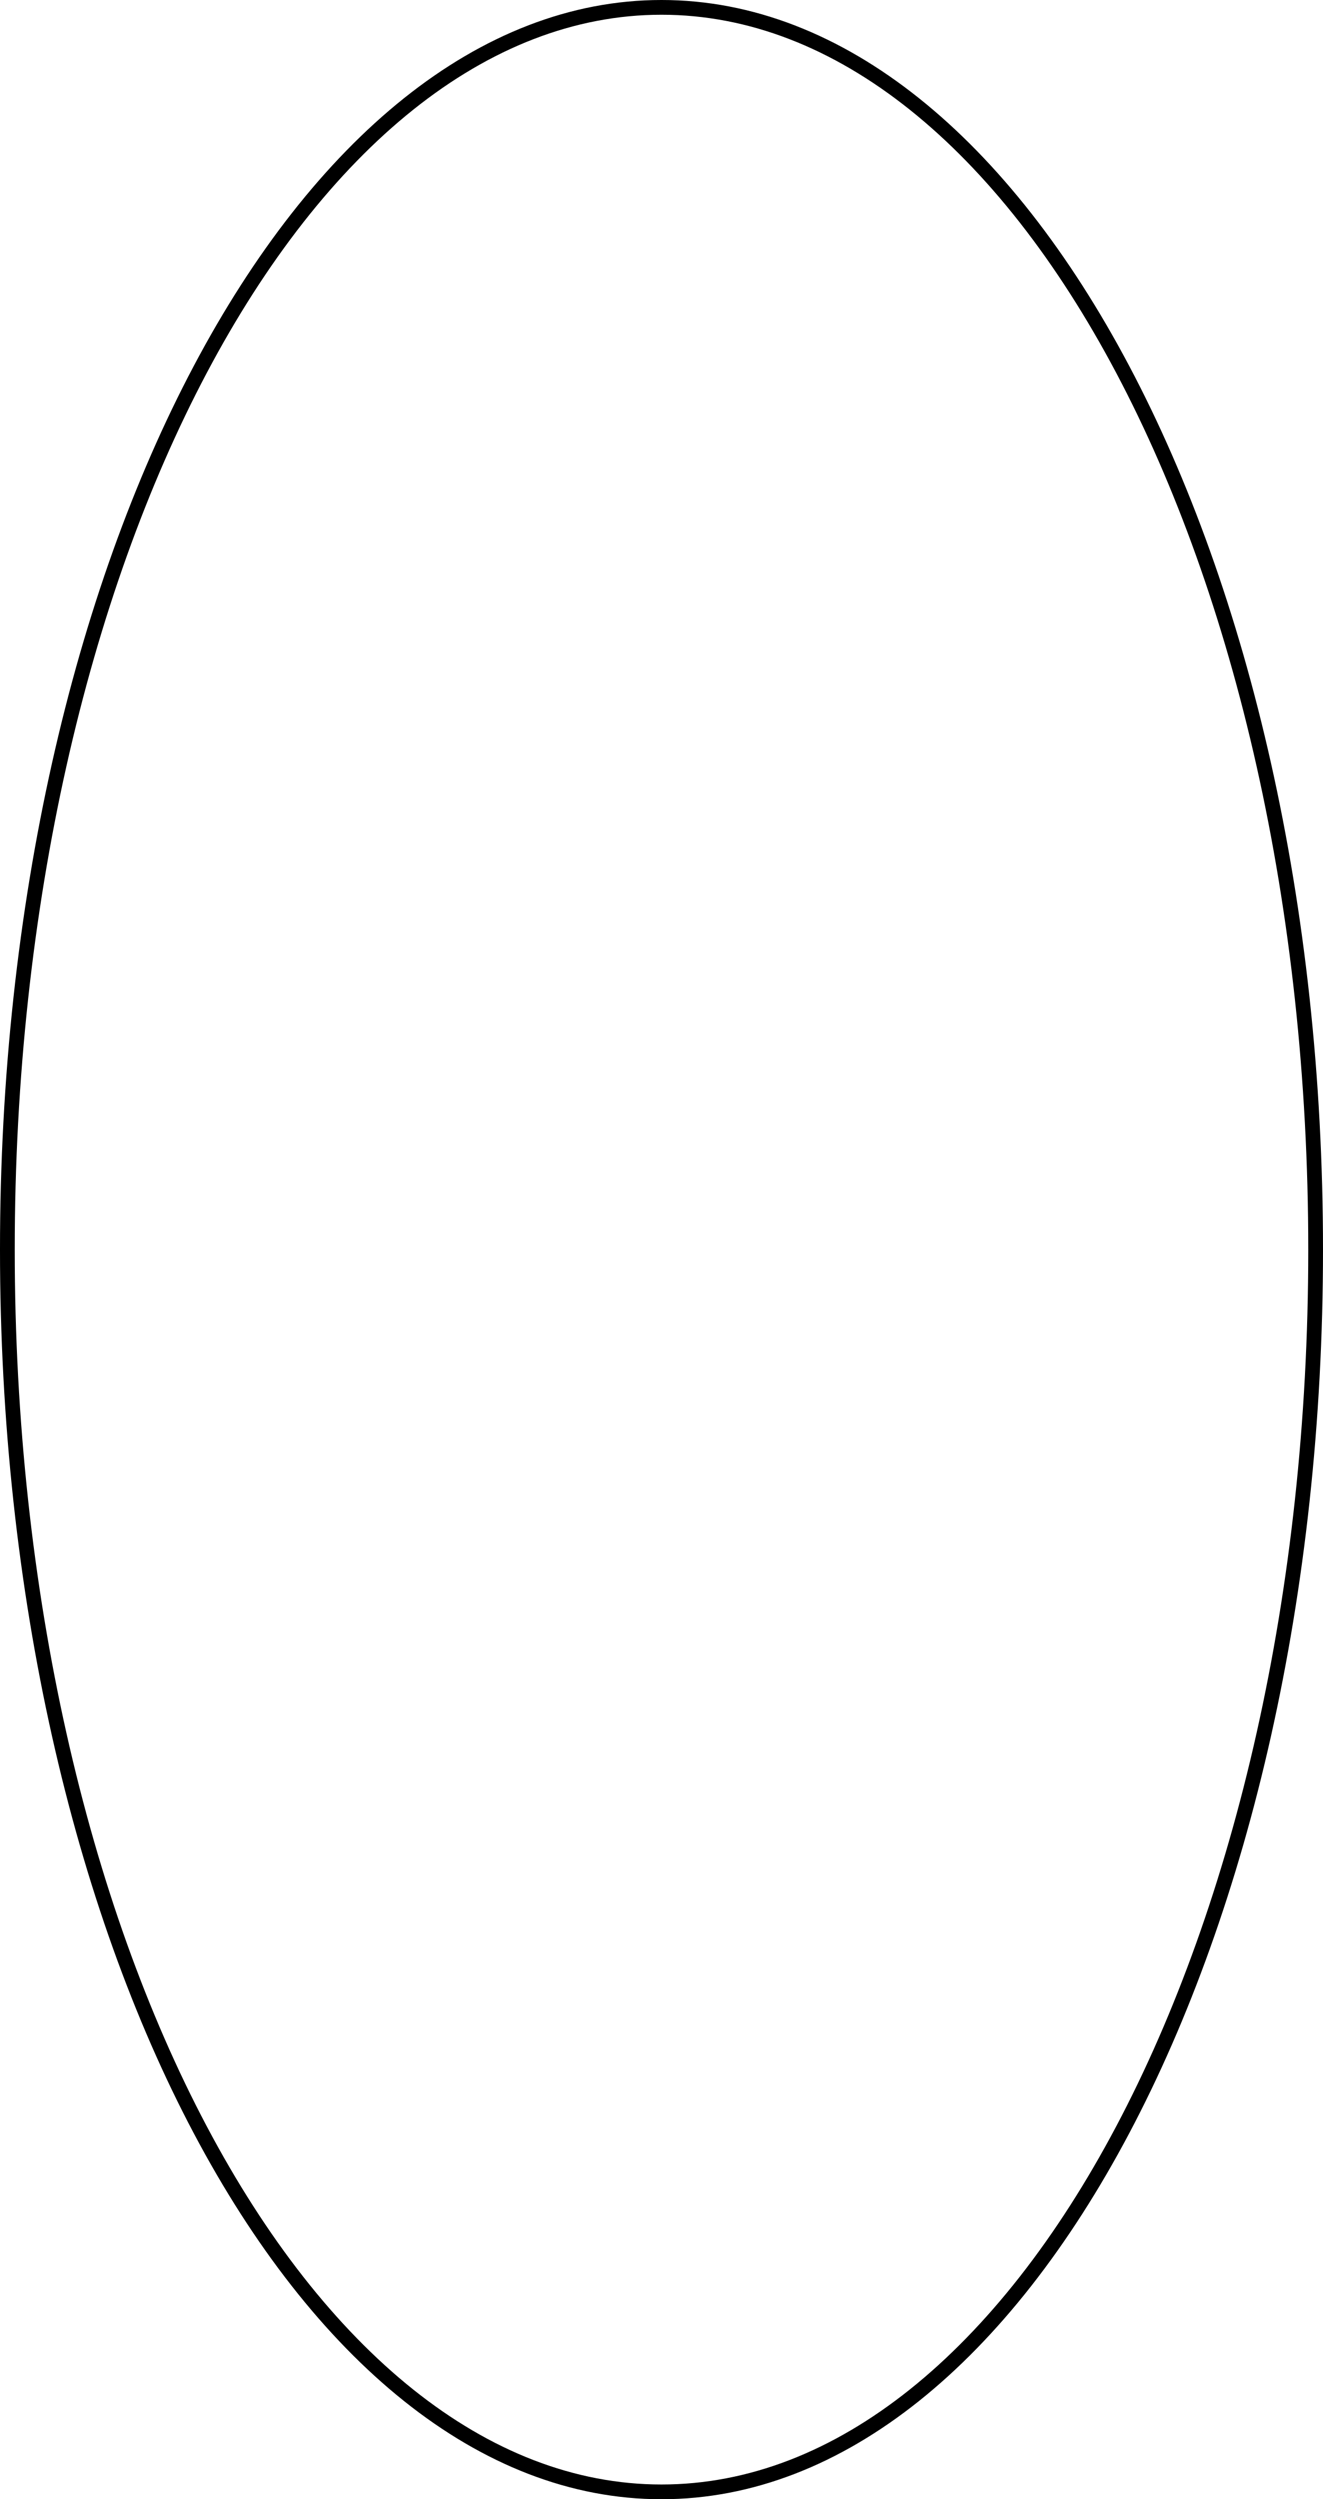 <svg width="359" height="678" viewBox="0 0 359 678" fill="none" xmlns="http://www.w3.org/2000/svg">
<path d="M357 339C357 432.353 336.96 516.768 304.658 577.773C272.309 638.868 227.962 676 179.5 676C131.038 676 86.691 638.868 54.342 577.773C22.04 516.768 2 432.353 2 339C2 245.647 22.04 161.232 54.342 100.227C86.691 39.132 131.038 2 179.5 2C227.962 2 272.309 39.132 304.658 100.227C336.96 161.232 357 245.647 357 339Z" stroke="black" stroke-width="4"/>
</svg>
